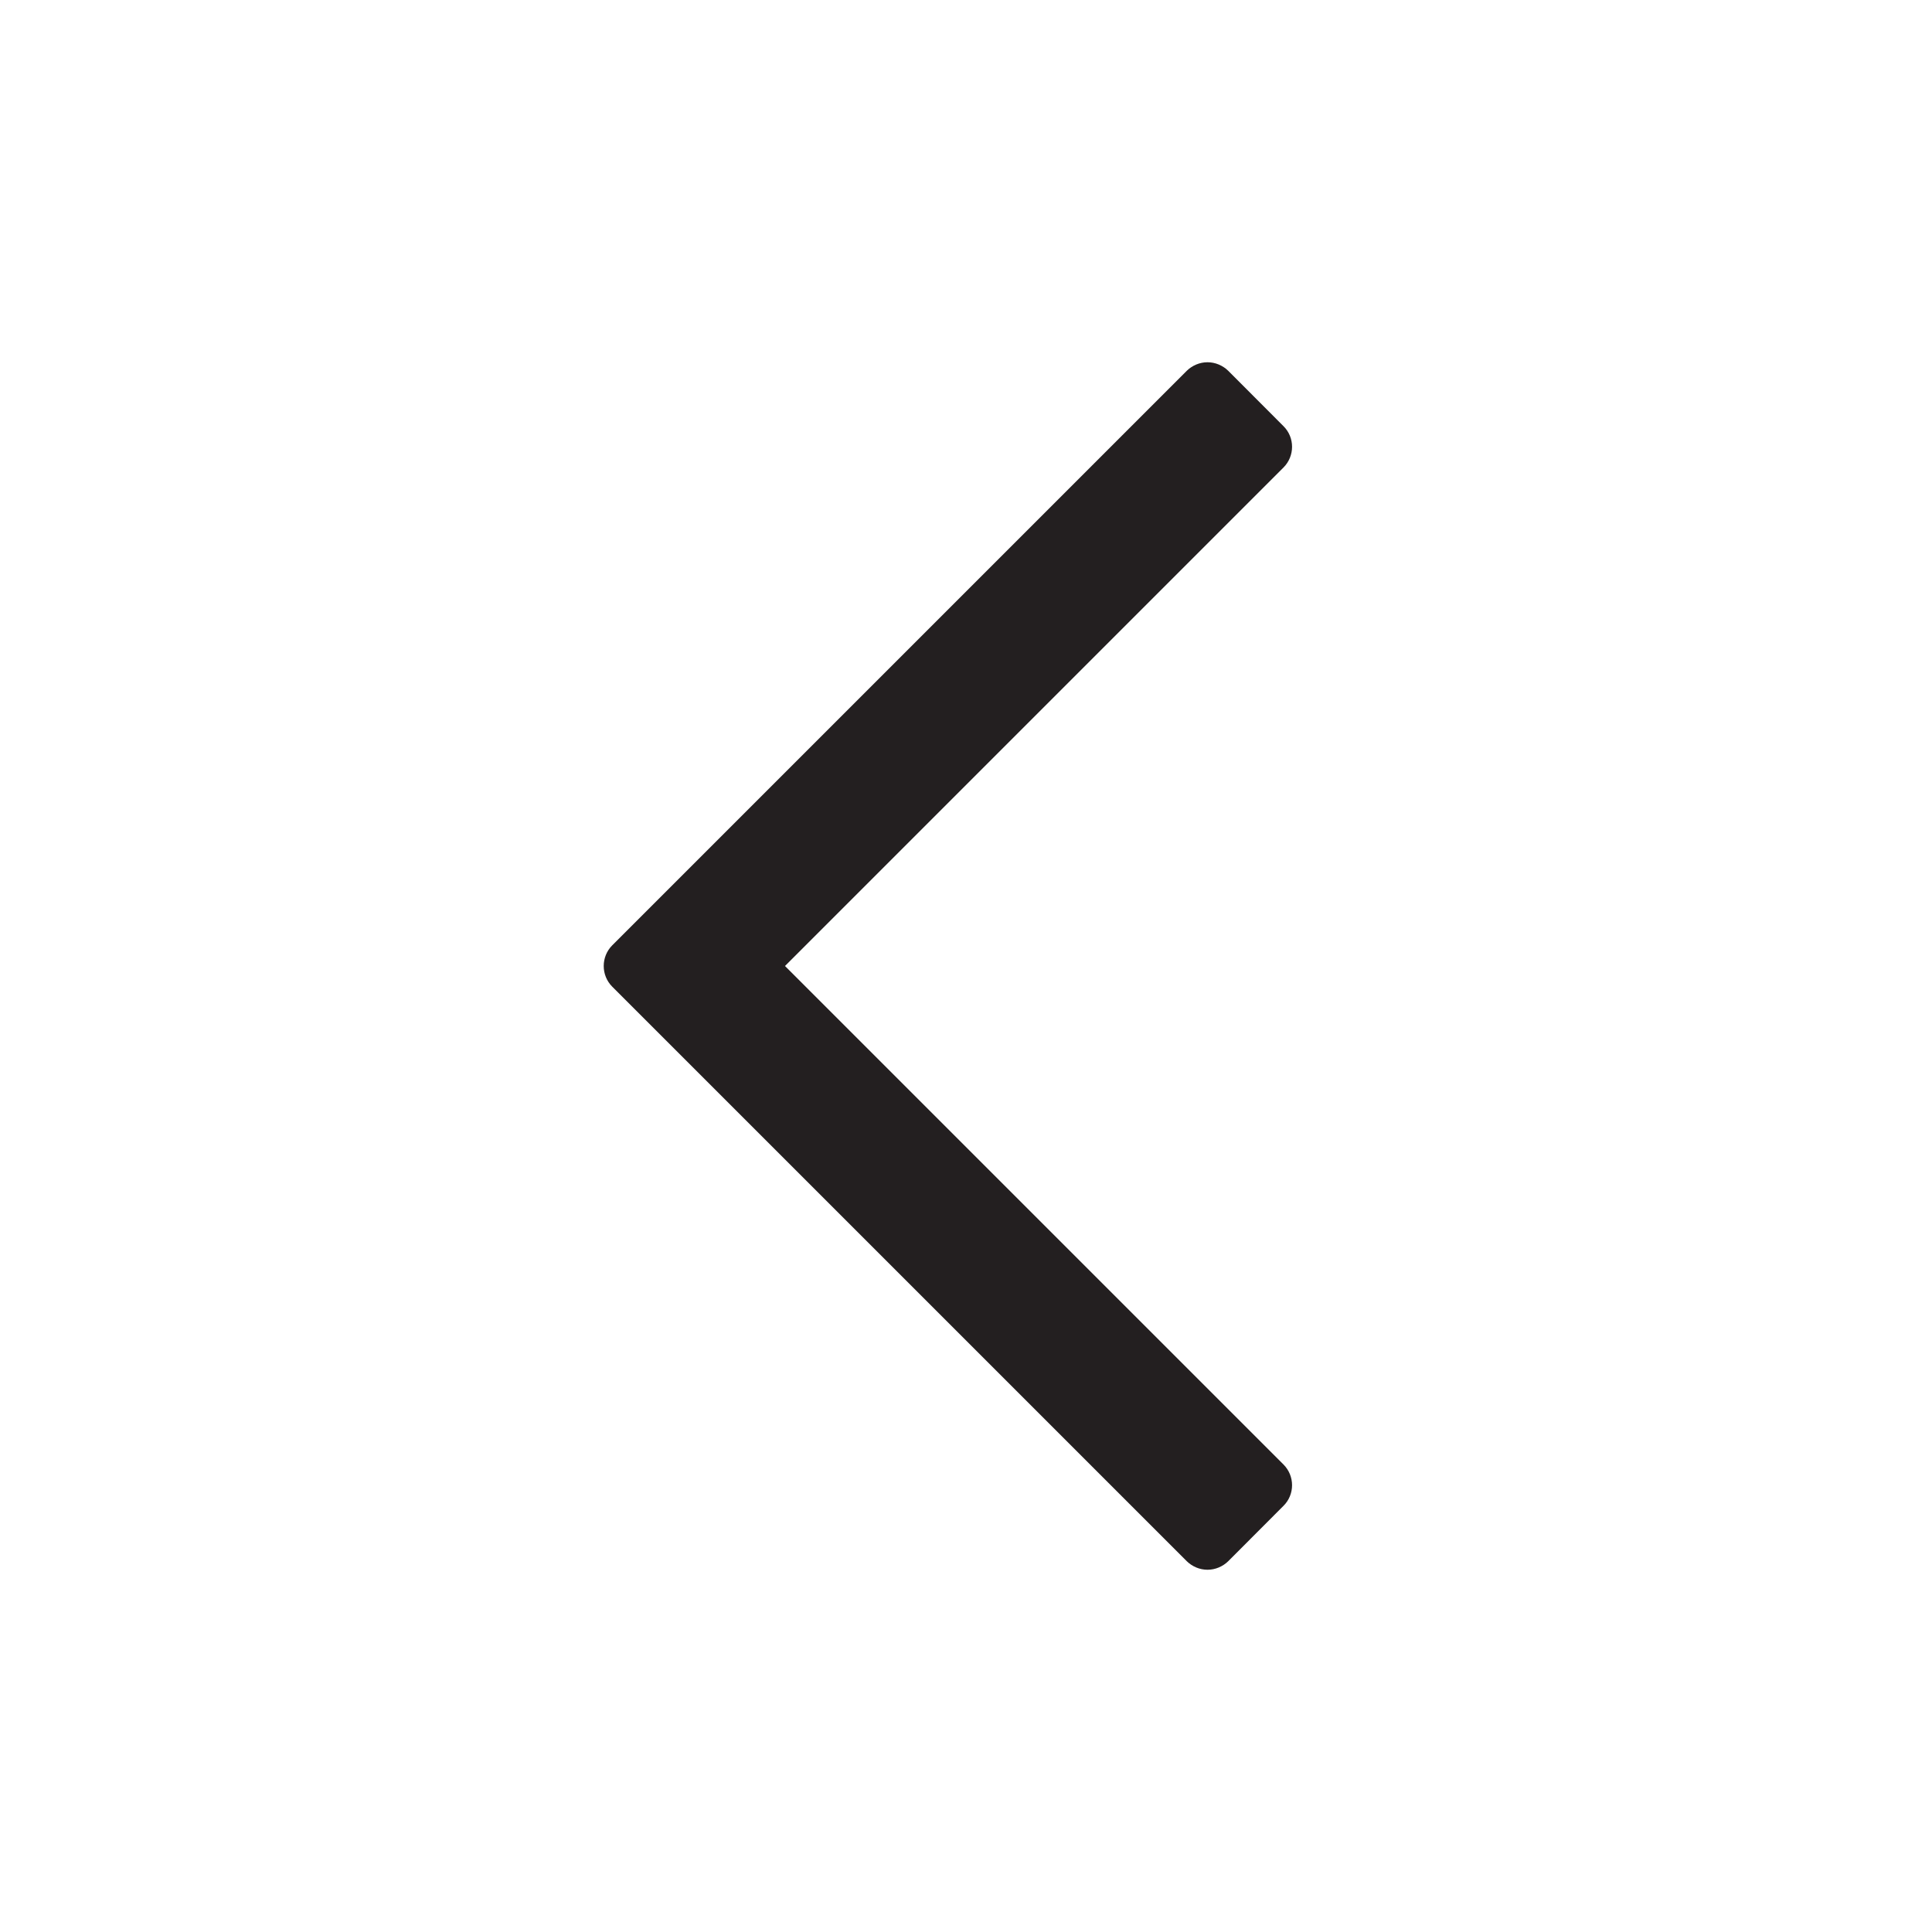 <?xml version="1.0" encoding="UTF-8" standalone="no"?>
<svg width="16px" height="16px" viewBox="0 0 16 16" version="1.1" xmlns="http://www.w3.org/2000/svg" xmlns:xlink="http://www.w3.org/1999/xlink">
    <!-- Generator: Sketch 3.7.1 (28215) - http://www.bohemiancoding.com/sketch -->
    <title>flecha_1_izquierda</title>
    <desc>Created with Sketch.</desc>
    <defs></defs>
    <g id="Page-1" stroke="none" stroke-width="1" fill="none" fill-rule="evenodd">
        <g id="flecha_1_izquierda" fill="#231F20">
            <path d="M6.501,8 L10.629,3.872 C10.724,3.777 10.724,3.623 10.629,3.529 L10.172,3.071 C10.126,3.026 10.064,3 10,3 C9.936,3 9.874,3.026 9.828,3.071 L5.071,7.828 C4.976,7.923 4.976,8.077 5.071,8.172 L9.828,12.929 C9.874,12.974 9.936,13 10,13 C10.064,13 10.126,12.974 10.172,12.929 L10.629,12.471 C10.724,12.377 10.724,12.223 10.629,12.128 L6.501,8 L6.501,8 Z" id="Shape"></path>
        </g>
    </g>
</svg>